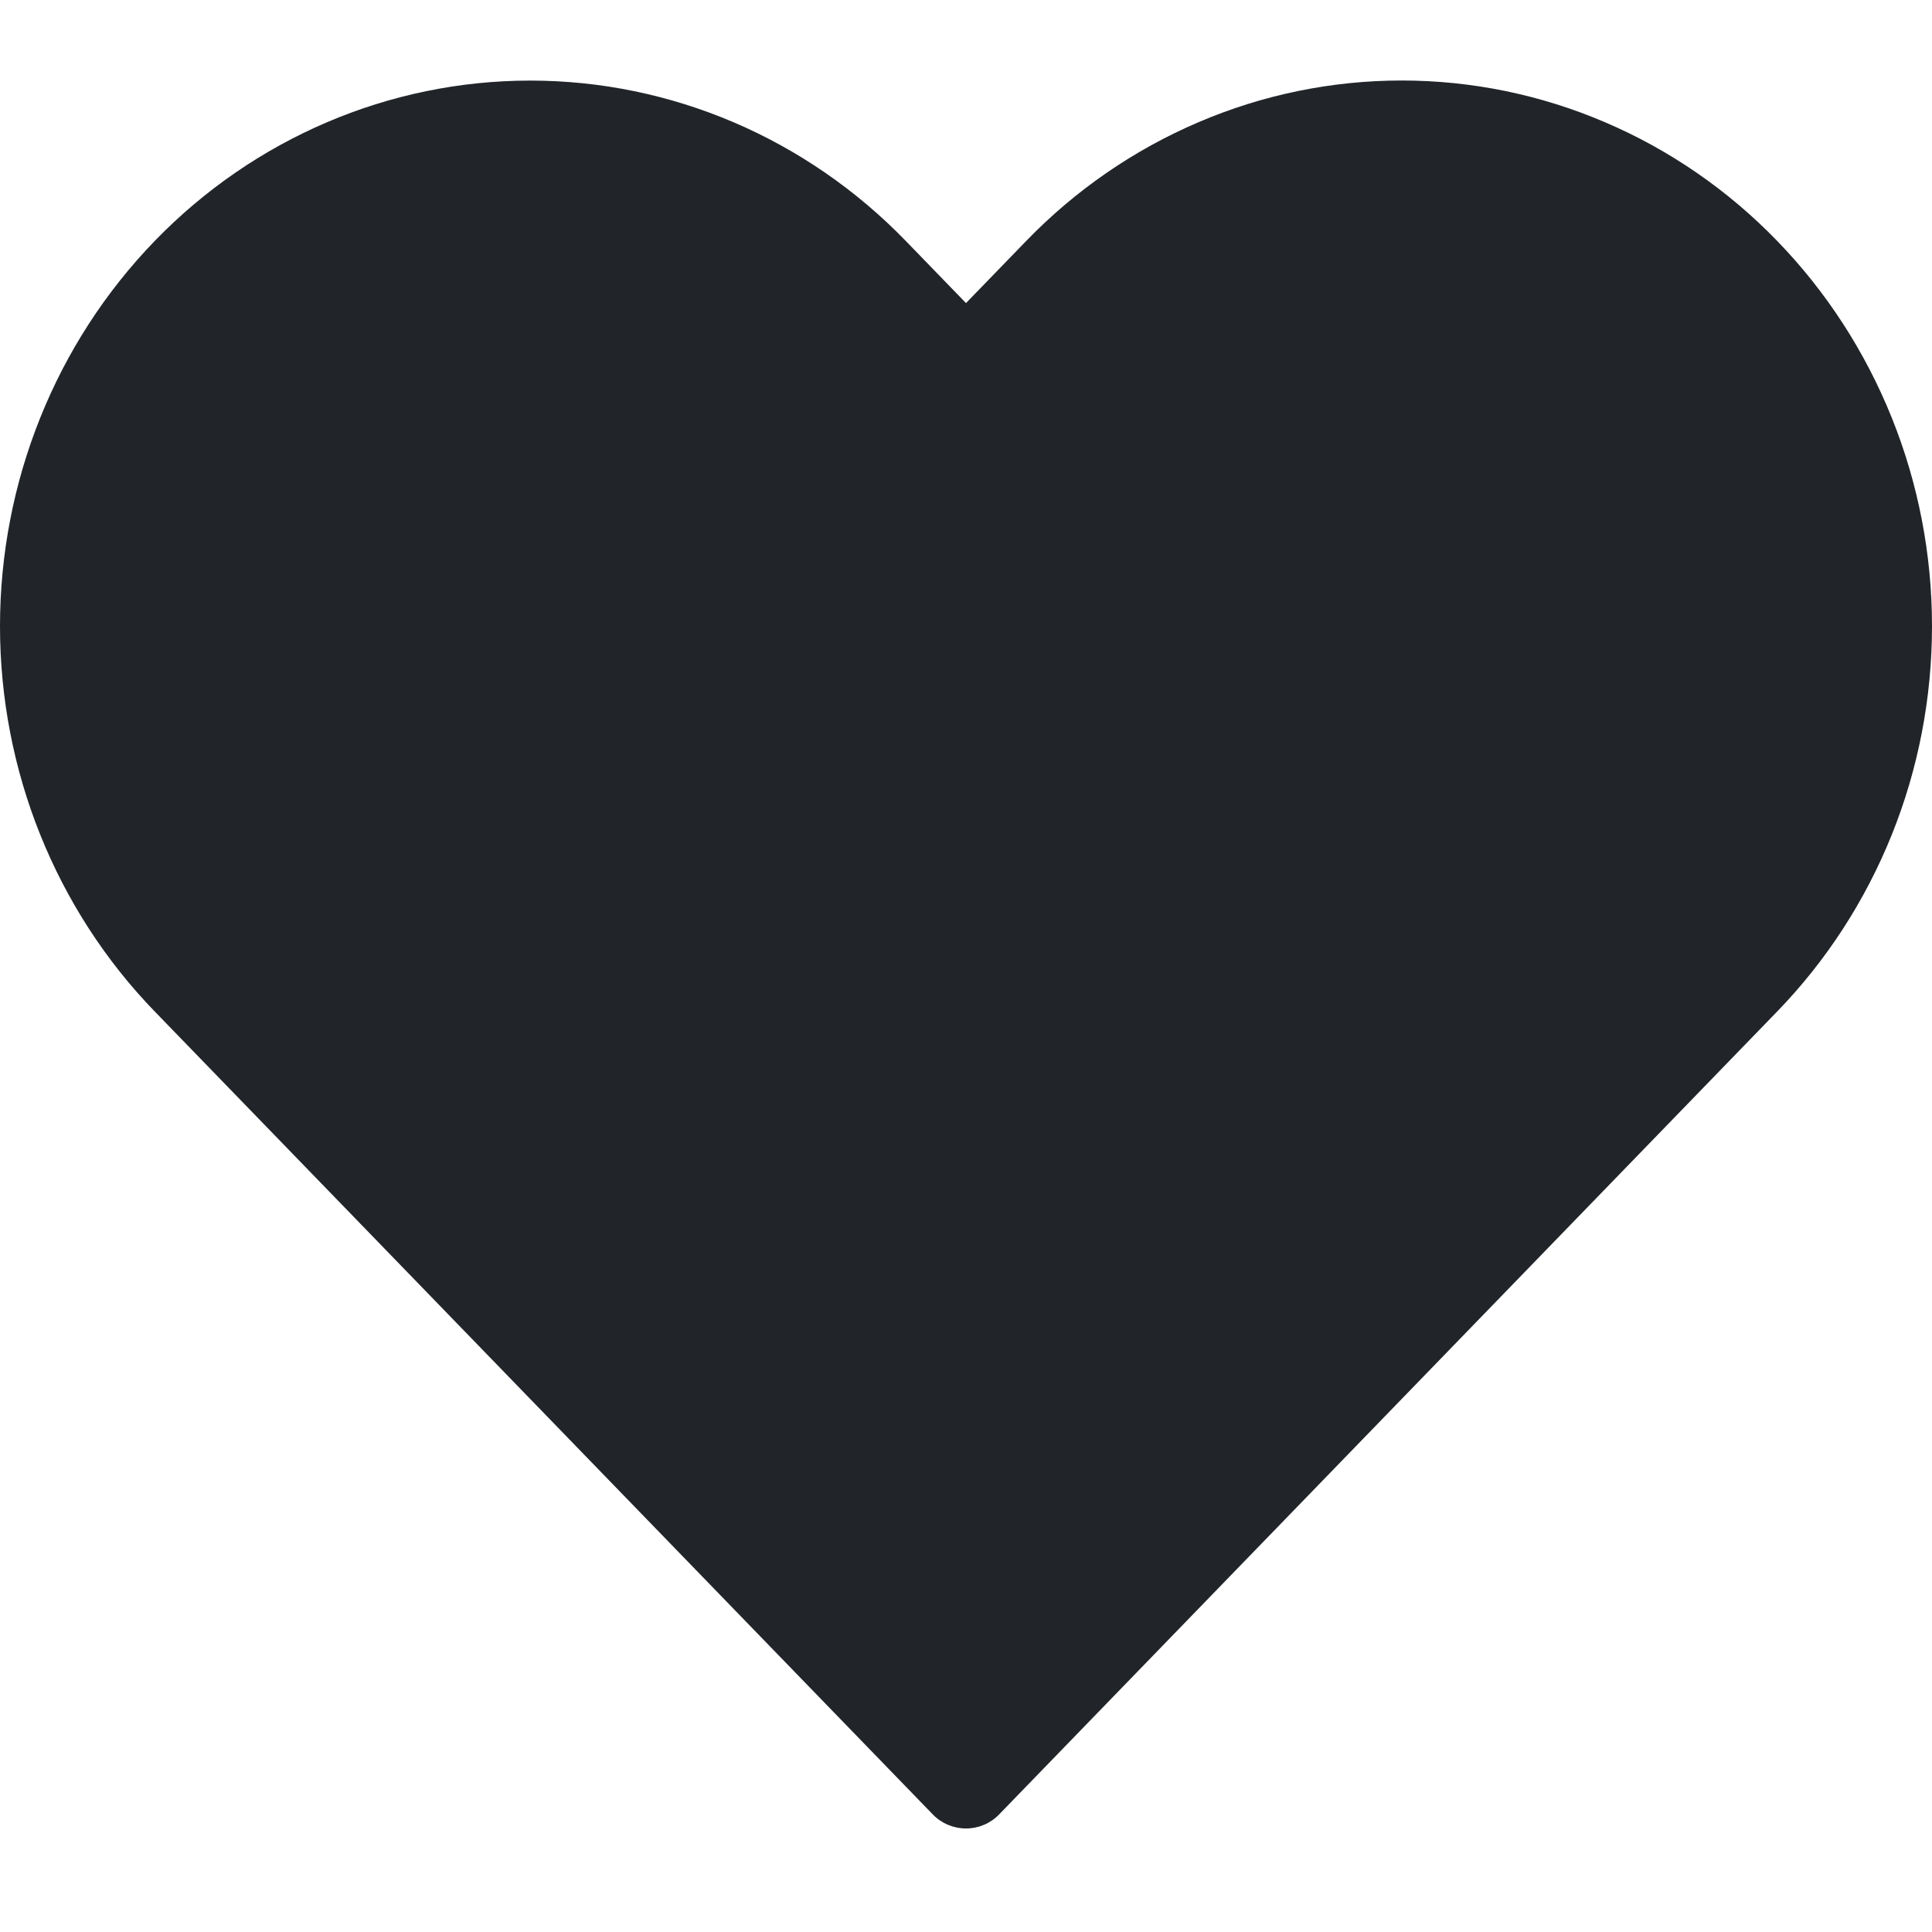 <svg width="24" height="24" viewBox="0 0 24 24" fill="none" xmlns="http://www.w3.org/2000/svg">
<g clip-path="url(#clip0)">
<path fill-rule="evenodd" clip-rule="evenodd" d="M14.886 1.519C15.686 1.176 16.545 1 17.412 1C18.28 1 19.139 1.176 19.939 1.519C20.74 1.861 21.466 2.362 22.076 2.992C22.687 3.622 23.171 4.37 23.501 5.191C23.831 6.012 24 6.891 24 7.779C24 8.667 23.831 9.547 23.501 10.368C23.171 11.189 22.687 11.936 22.076 12.566L12.41 22.541C12.302 22.652 12.154 22.714 12 22.714C11.845 22.714 11.697 22.652 11.589 22.541L1.923 12.566C0.69 11.294 0 9.571 0 7.779C0 5.987 0.69 4.265 1.923 2.992C3.157 1.719 4.834 1.001 6.587 1.001C8.34 1.001 10.017 1.719 11.251 2.992L12 3.765L12.748 2.993C13.359 2.362 14.085 1.861 14.886 1.519Z" fill="#212529"/>
</g>
<defs>
<clipPath id="clip0">
<rect width="24" height="24" fill="white"/>
</clipPath>
</defs>
</svg>
